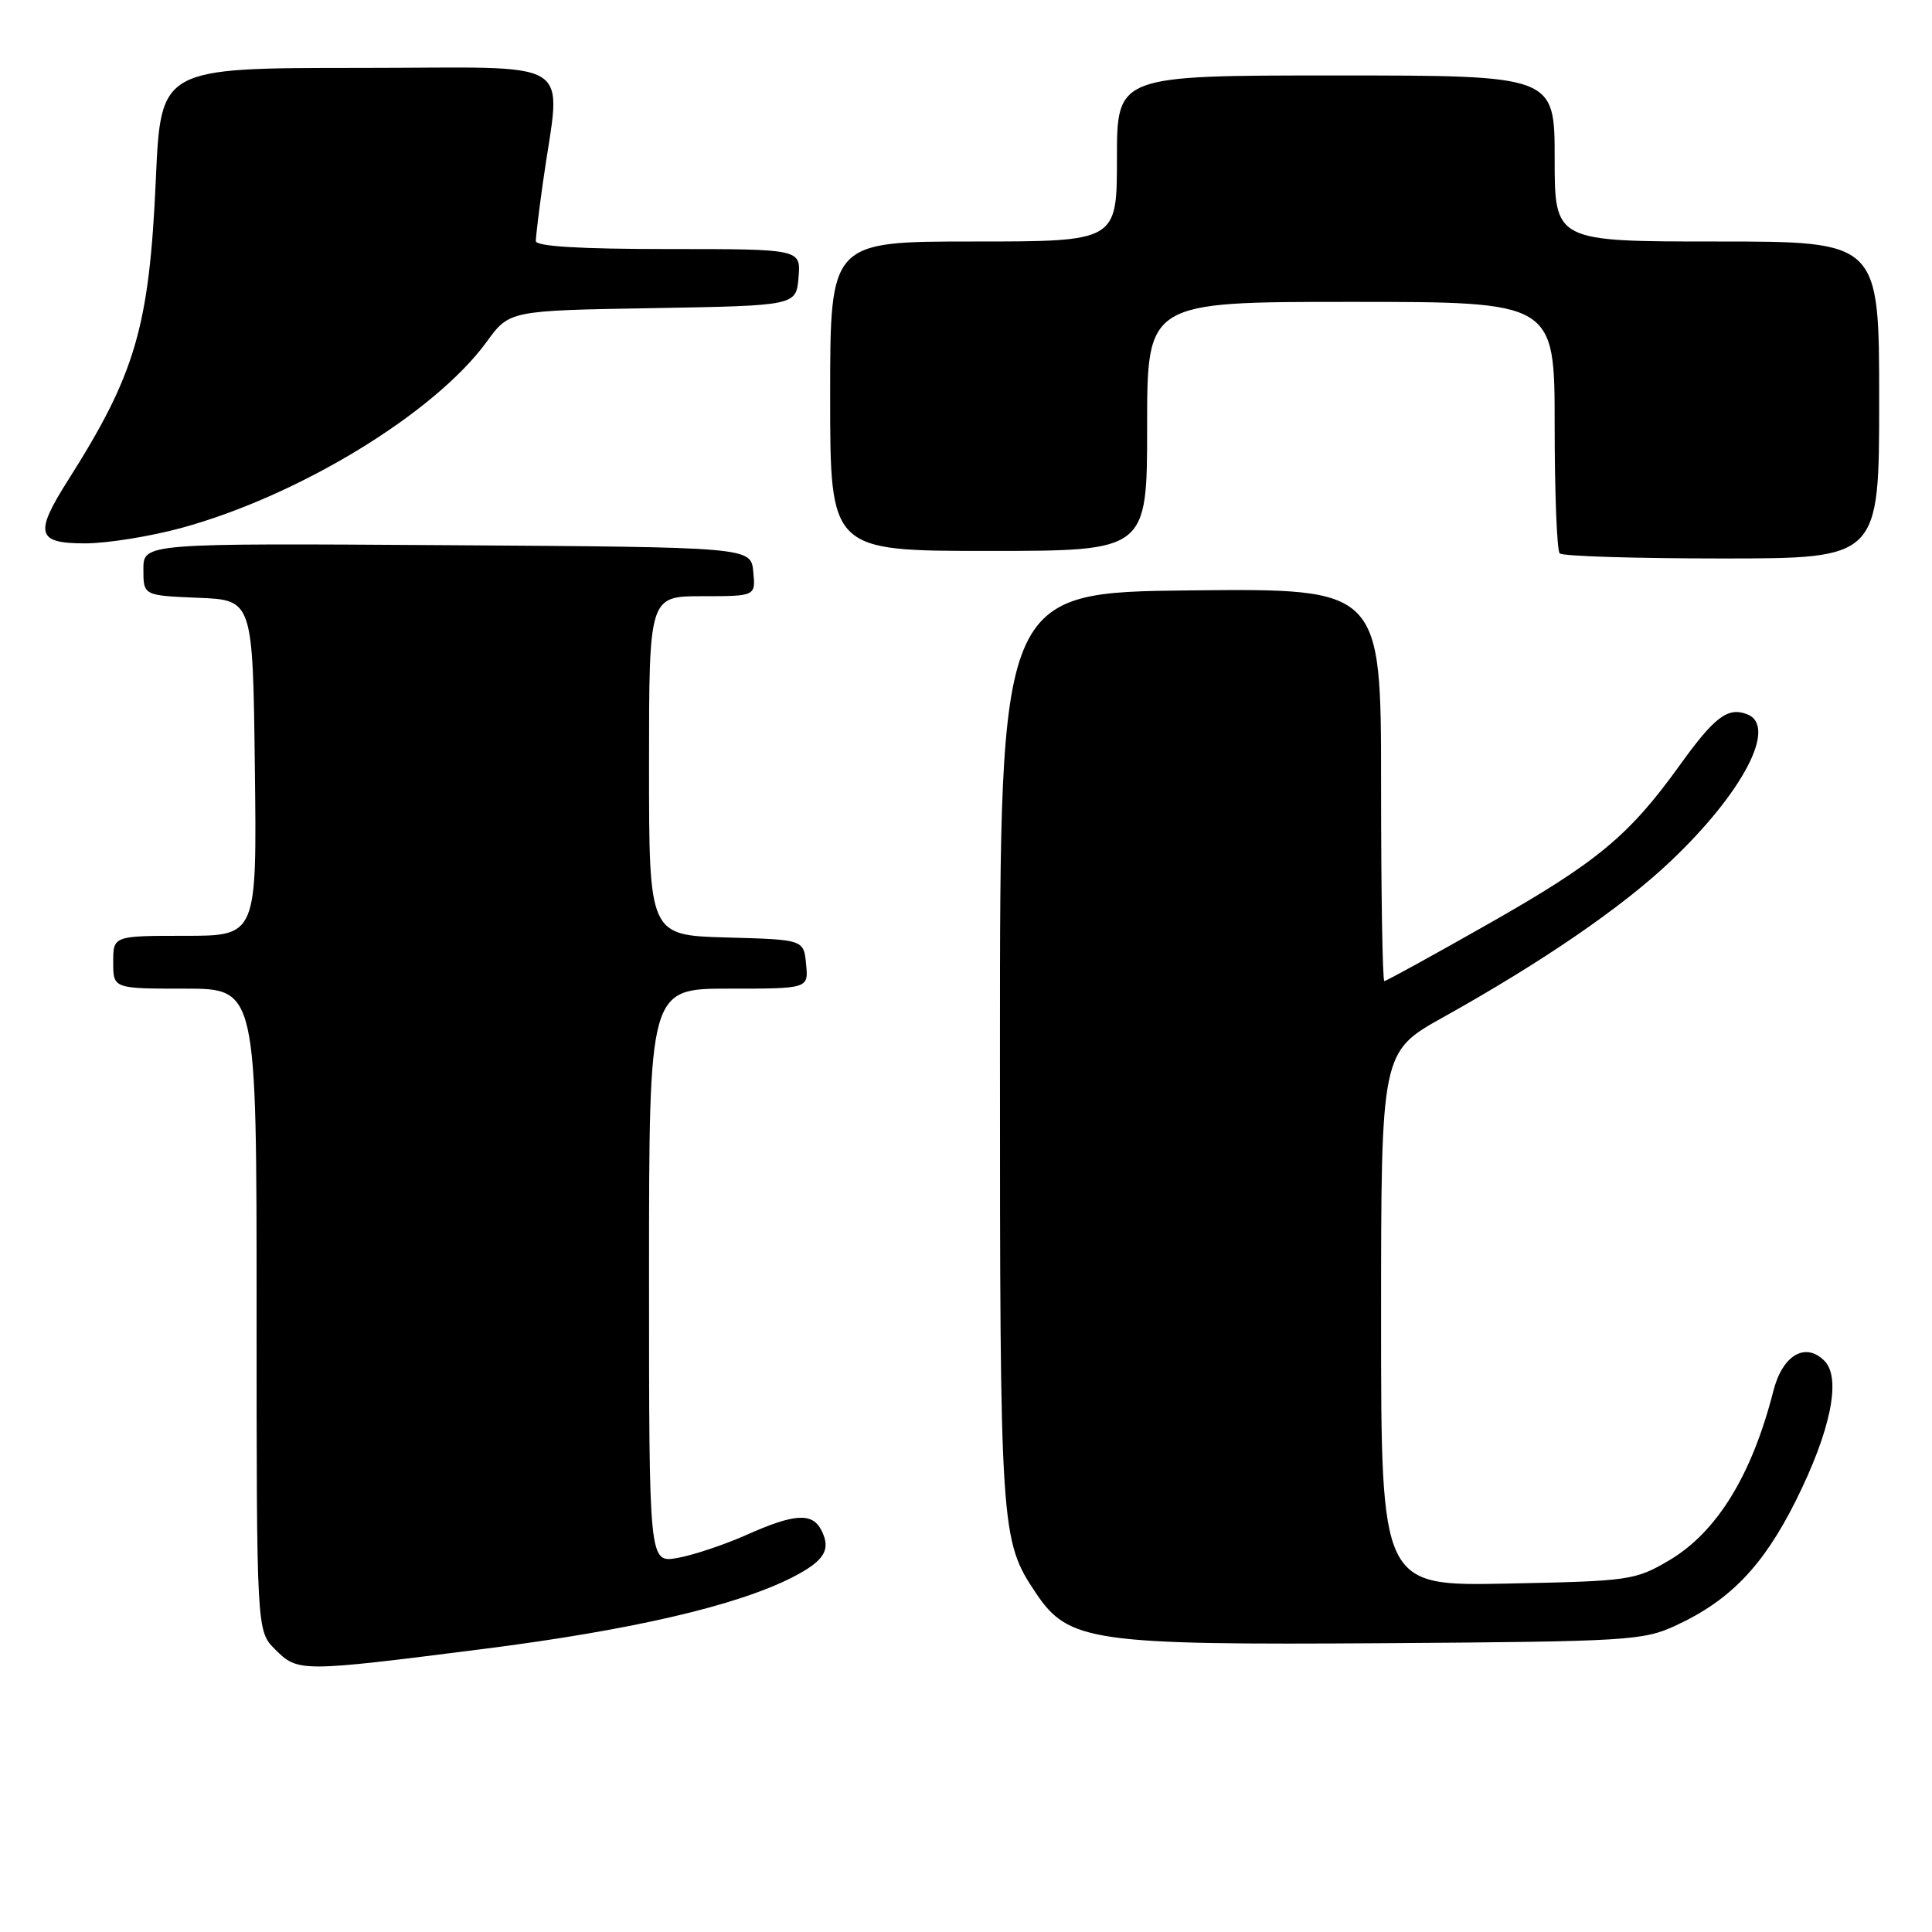 <?xml version="1.0" encoding="UTF-8" standalone="no"?>
<!DOCTYPE svg PUBLIC "-//W3C//DTD SVG 1.1//EN" "http://www.w3.org/Graphics/SVG/1.1/DTD/svg11.dtd" >
<svg xmlns="http://www.w3.org/2000/svg" xmlns:xlink="http://www.w3.org/1999/xlink" version="1.1" viewBox="0 0 256 256">
 <g >
 <path fill="currentColor"
d=" M 64.09 218.49 C 83.69 216.00 97.60 212.77 104.98 209.01 C 109.25 206.83 110.16 205.34 108.83 202.75 C 107.62 200.39 105.26 200.55 98.87 203.40 C 95.92 204.71 91.81 206.08 89.75 206.44 C 86.00 207.09 86.00 207.09 86.00 169.05 C 86.00 131.00 86.00 131.00 96.56 131.00 C 107.13 131.00 107.13 131.00 106.81 127.75 C 106.50 124.50 106.50 124.50 96.25 124.22 C 86.00 123.93 86.00 123.93 86.00 101.47 C 86.00 79.00 86.00 79.00 93.06 79.00 C 100.13 79.00 100.13 79.00 99.81 75.75 C 99.50 72.50 99.50 72.50 59.25 72.24 C 19.00 71.98 19.00 71.98 19.00 75.44 C 19.00 78.91 19.00 78.91 26.25 79.21 C 33.50 79.50 33.50 79.50 33.77 101.75 C 34.04 124.00 34.04 124.00 24.52 124.00 C 15.00 124.00 15.00 124.00 15.00 127.50 C 15.00 131.00 15.00 131.00 24.50 131.00 C 34.00 131.00 34.00 131.00 34.00 173.55 C 34.00 216.09 34.00 216.09 36.45 218.55 C 39.49 221.58 39.76 221.58 64.09 218.49 Z  M 222.05 215.39 C 229.22 212.08 233.62 207.51 237.92 198.92 C 242.58 189.61 244.02 182.59 241.74 180.31 C 239.21 177.78 236.19 179.56 234.98 184.31 C 232.12 195.52 227.47 203.05 221.13 206.78 C 216.67 209.40 215.88 209.51 199.75 209.83 C 183.00 210.17 183.00 210.17 183.00 174.77 C 183.00 139.38 183.00 139.38 191.25 134.78 C 204.39 127.45 214.87 120.26 221.32 114.16 C 230.96 105.03 235.57 96.20 231.50 94.64 C 228.94 93.66 227.19 94.98 222.61 101.35 C 215.85 110.75 211.64 114.24 197.18 122.44 C 189.86 126.60 183.67 130.00 183.43 130.00 C 183.19 130.00 183.00 118.29 183.00 103.98 C 183.00 77.97 183.00 77.97 157.75 78.23 C 132.50 78.50 132.50 78.50 132.50 139.00 C 132.50 203.09 132.56 204.06 137.27 211.10 C 141.58 217.54 144.77 217.99 183.50 217.73 C 215.69 217.51 217.74 217.39 222.05 215.39 Z  M 249.00 53.00 C 249.00 32.00 249.00 32.00 227.50 32.00 C 206.00 32.00 206.00 32.00 206.00 21.00 C 206.00 10.00 206.00 10.00 177.00 10.00 C 148.00 10.00 148.00 10.00 148.00 21.00 C 148.00 32.00 148.00 32.00 129.00 32.00 C 110.00 32.00 110.00 32.00 110.00 52.50 C 110.00 73.00 110.00 73.00 131.00 73.00 C 152.00 73.00 152.00 73.00 152.00 56.50 C 152.00 40.00 152.00 40.00 179.00 40.00 C 206.00 40.00 206.00 40.00 206.00 56.33 C 206.00 65.32 206.30 72.97 206.67 73.33 C 207.03 73.70 216.71 74.00 228.17 74.00 C 249.00 74.00 249.00 74.00 249.00 53.00 Z  M 24.02 69.96 C 39.63 65.70 57.59 54.75 64.48 45.30 C 67.50 41.15 67.50 41.15 86.50 40.83 C 105.50 40.50 105.50 40.50 105.81 36.75 C 106.12 33.00 106.12 33.00 88.56 33.00 C 76.87 33.00 71.00 32.65 71.00 31.94 C 71.00 31.36 71.42 27.87 71.94 24.19 C 74.31 7.22 77.16 9.00 47.56 9.00 C 21.31 9.00 21.31 9.00 20.65 23.75 C 19.78 43.32 17.97 49.52 9.00 63.66 C 4.52 70.72 4.87 72.00 11.27 72.00 C 14.17 72.00 19.91 71.08 24.02 69.96 Z "/>
</g>
</svg>